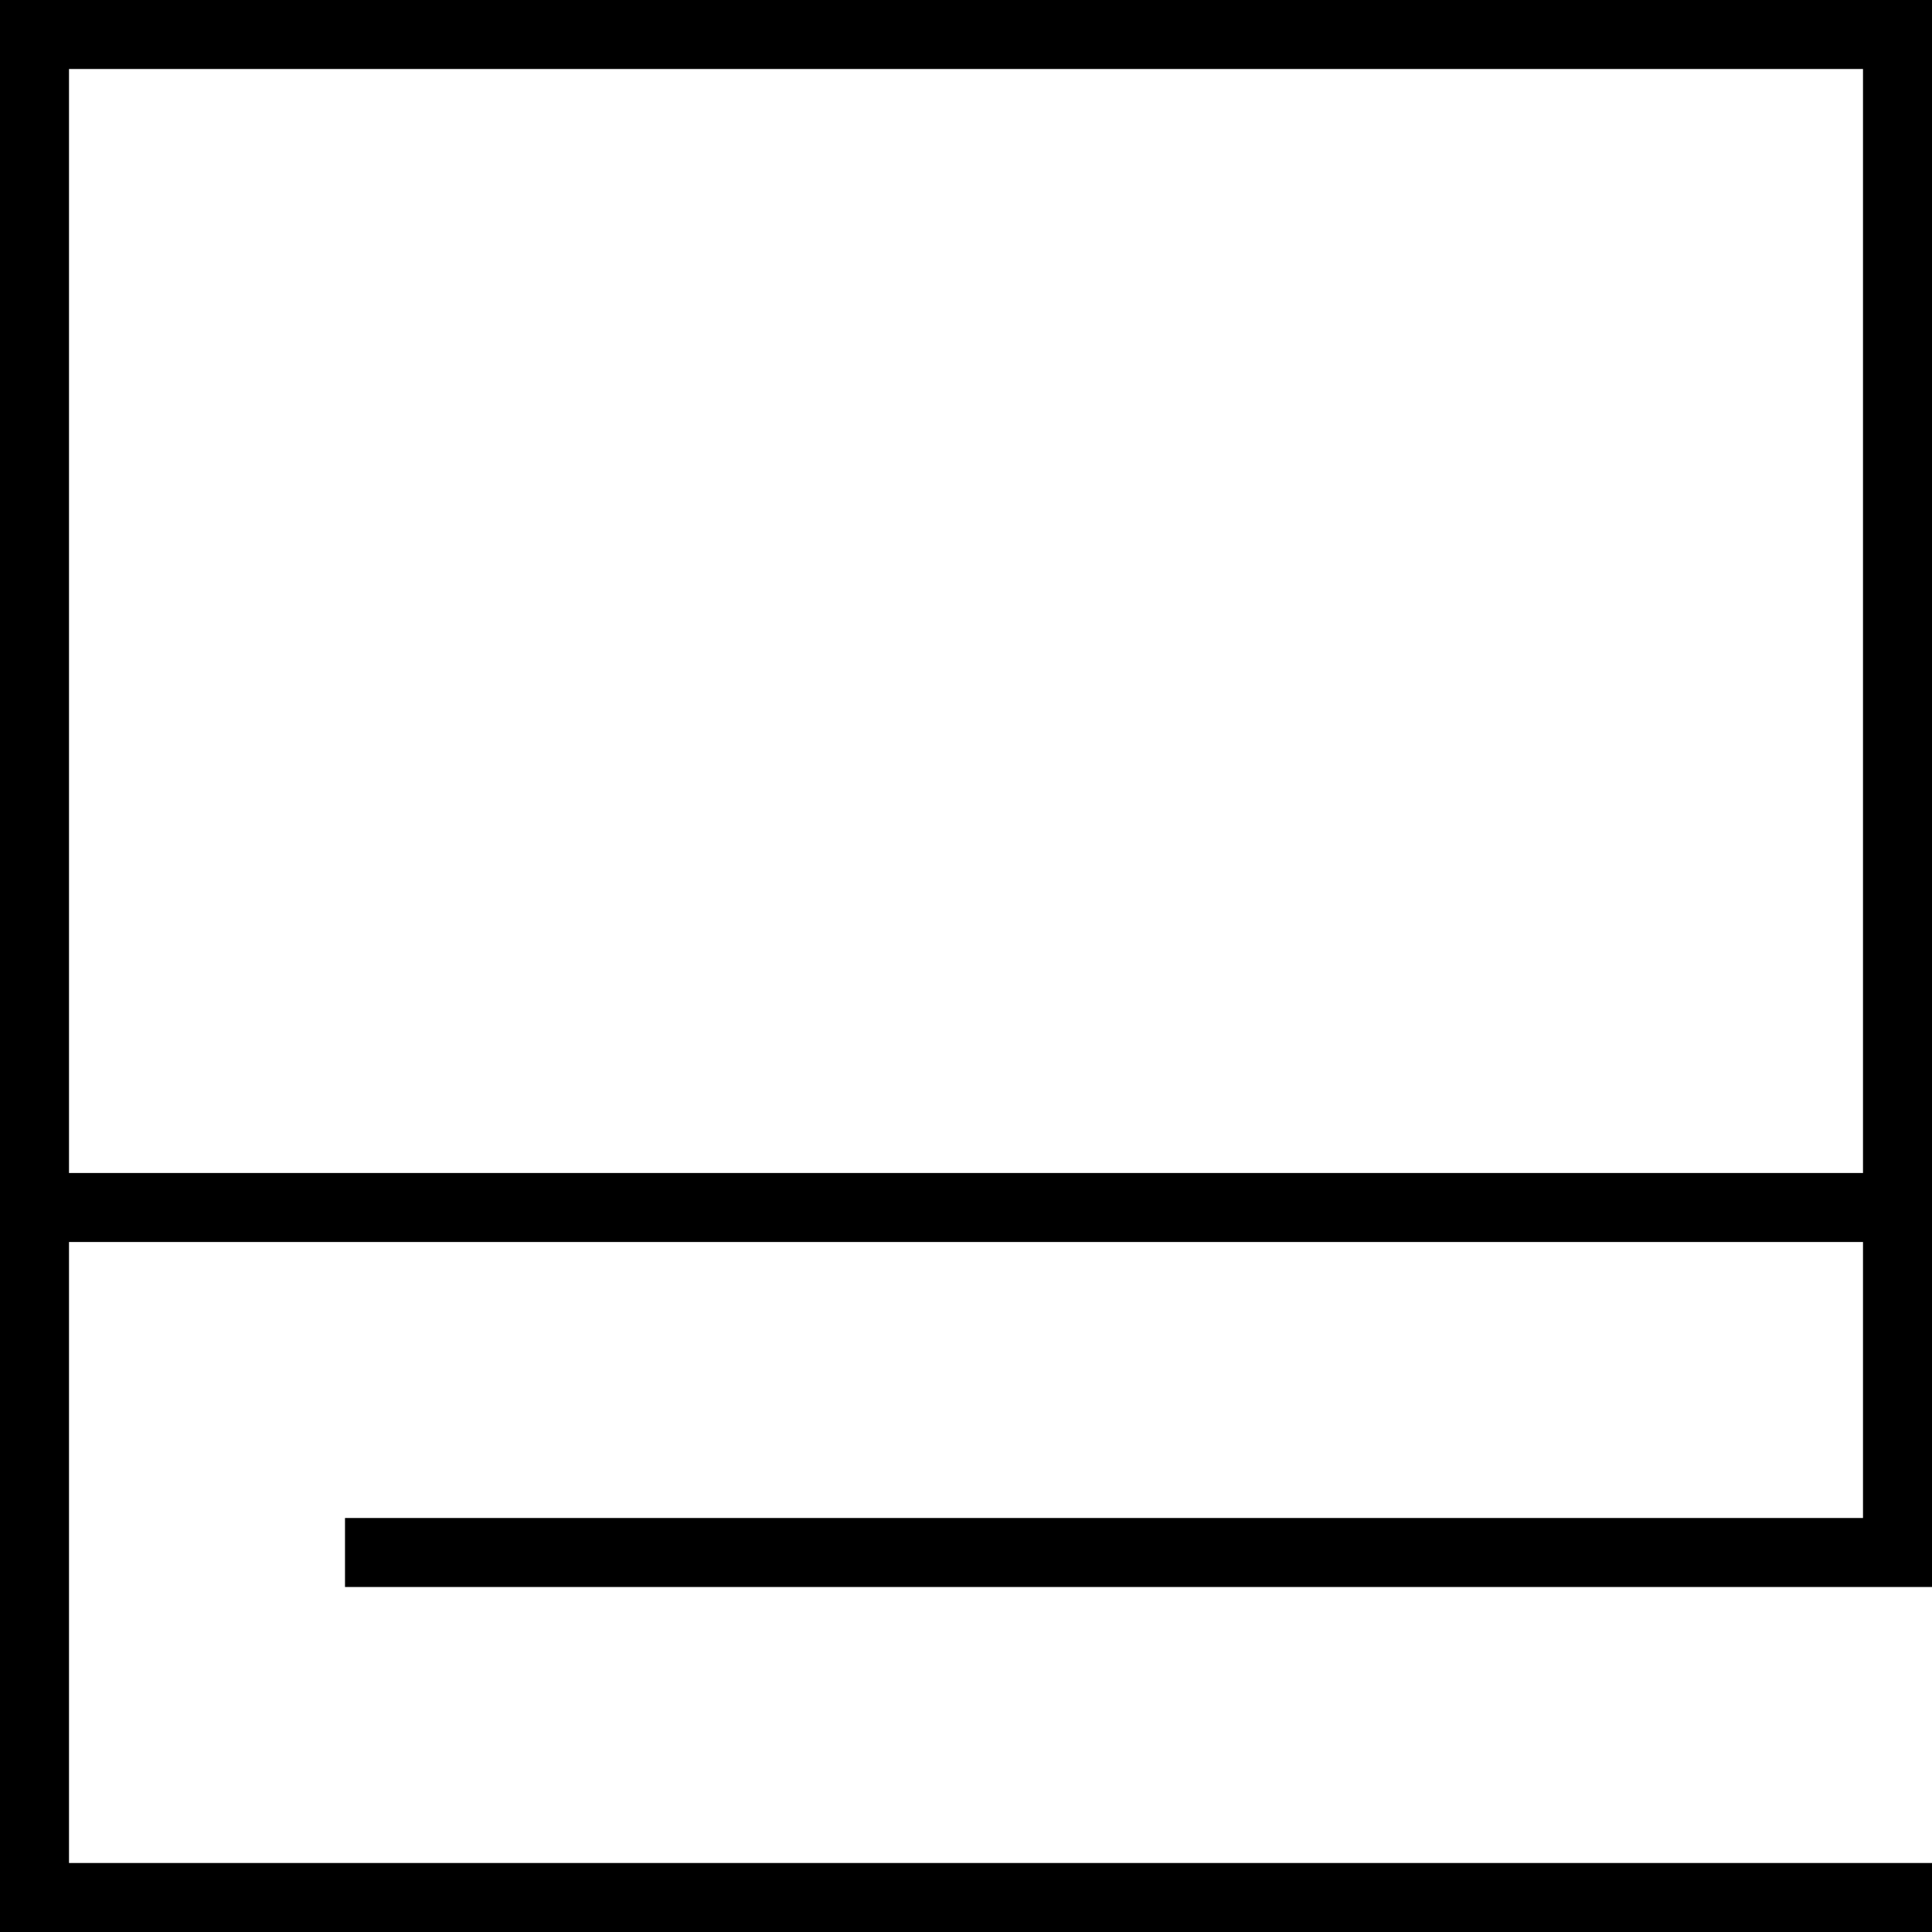 <svg xmlns="http://www.w3.org/2000/svg" viewBox="0 0 448 448">
  <path d="M 8 0 L 0 0 L 8 0 L 0 0 L 0 8 L 0 8 L 0 272 L 0 272 L 0 280 L 0 280 L 0 288 L 0 288 L 0 440 L 0 440 L 0 448 L 0 448 L 8 448 L 448 448 L 448 432 L 448 432 L 440 432 L 16 432 L 16 288 L 16 288 L 432 288 L 432 288 L 432 352 L 432 352 L 88 352 L 80 352 L 80 368 L 80 368 L 88 368 L 448 368 L 448 360 L 448 360 L 448 288 L 448 288 L 448 280 L 448 280 L 448 272 L 448 272 L 448 8 L 448 8 L 448 0 L 448 0 L 440 0 L 8 0 Z M 432 272 L 16 272 L 432 272 L 16 272 L 16 16 L 16 16 L 432 16 L 432 16 L 432 272 L 432 272 Z" />
</svg>